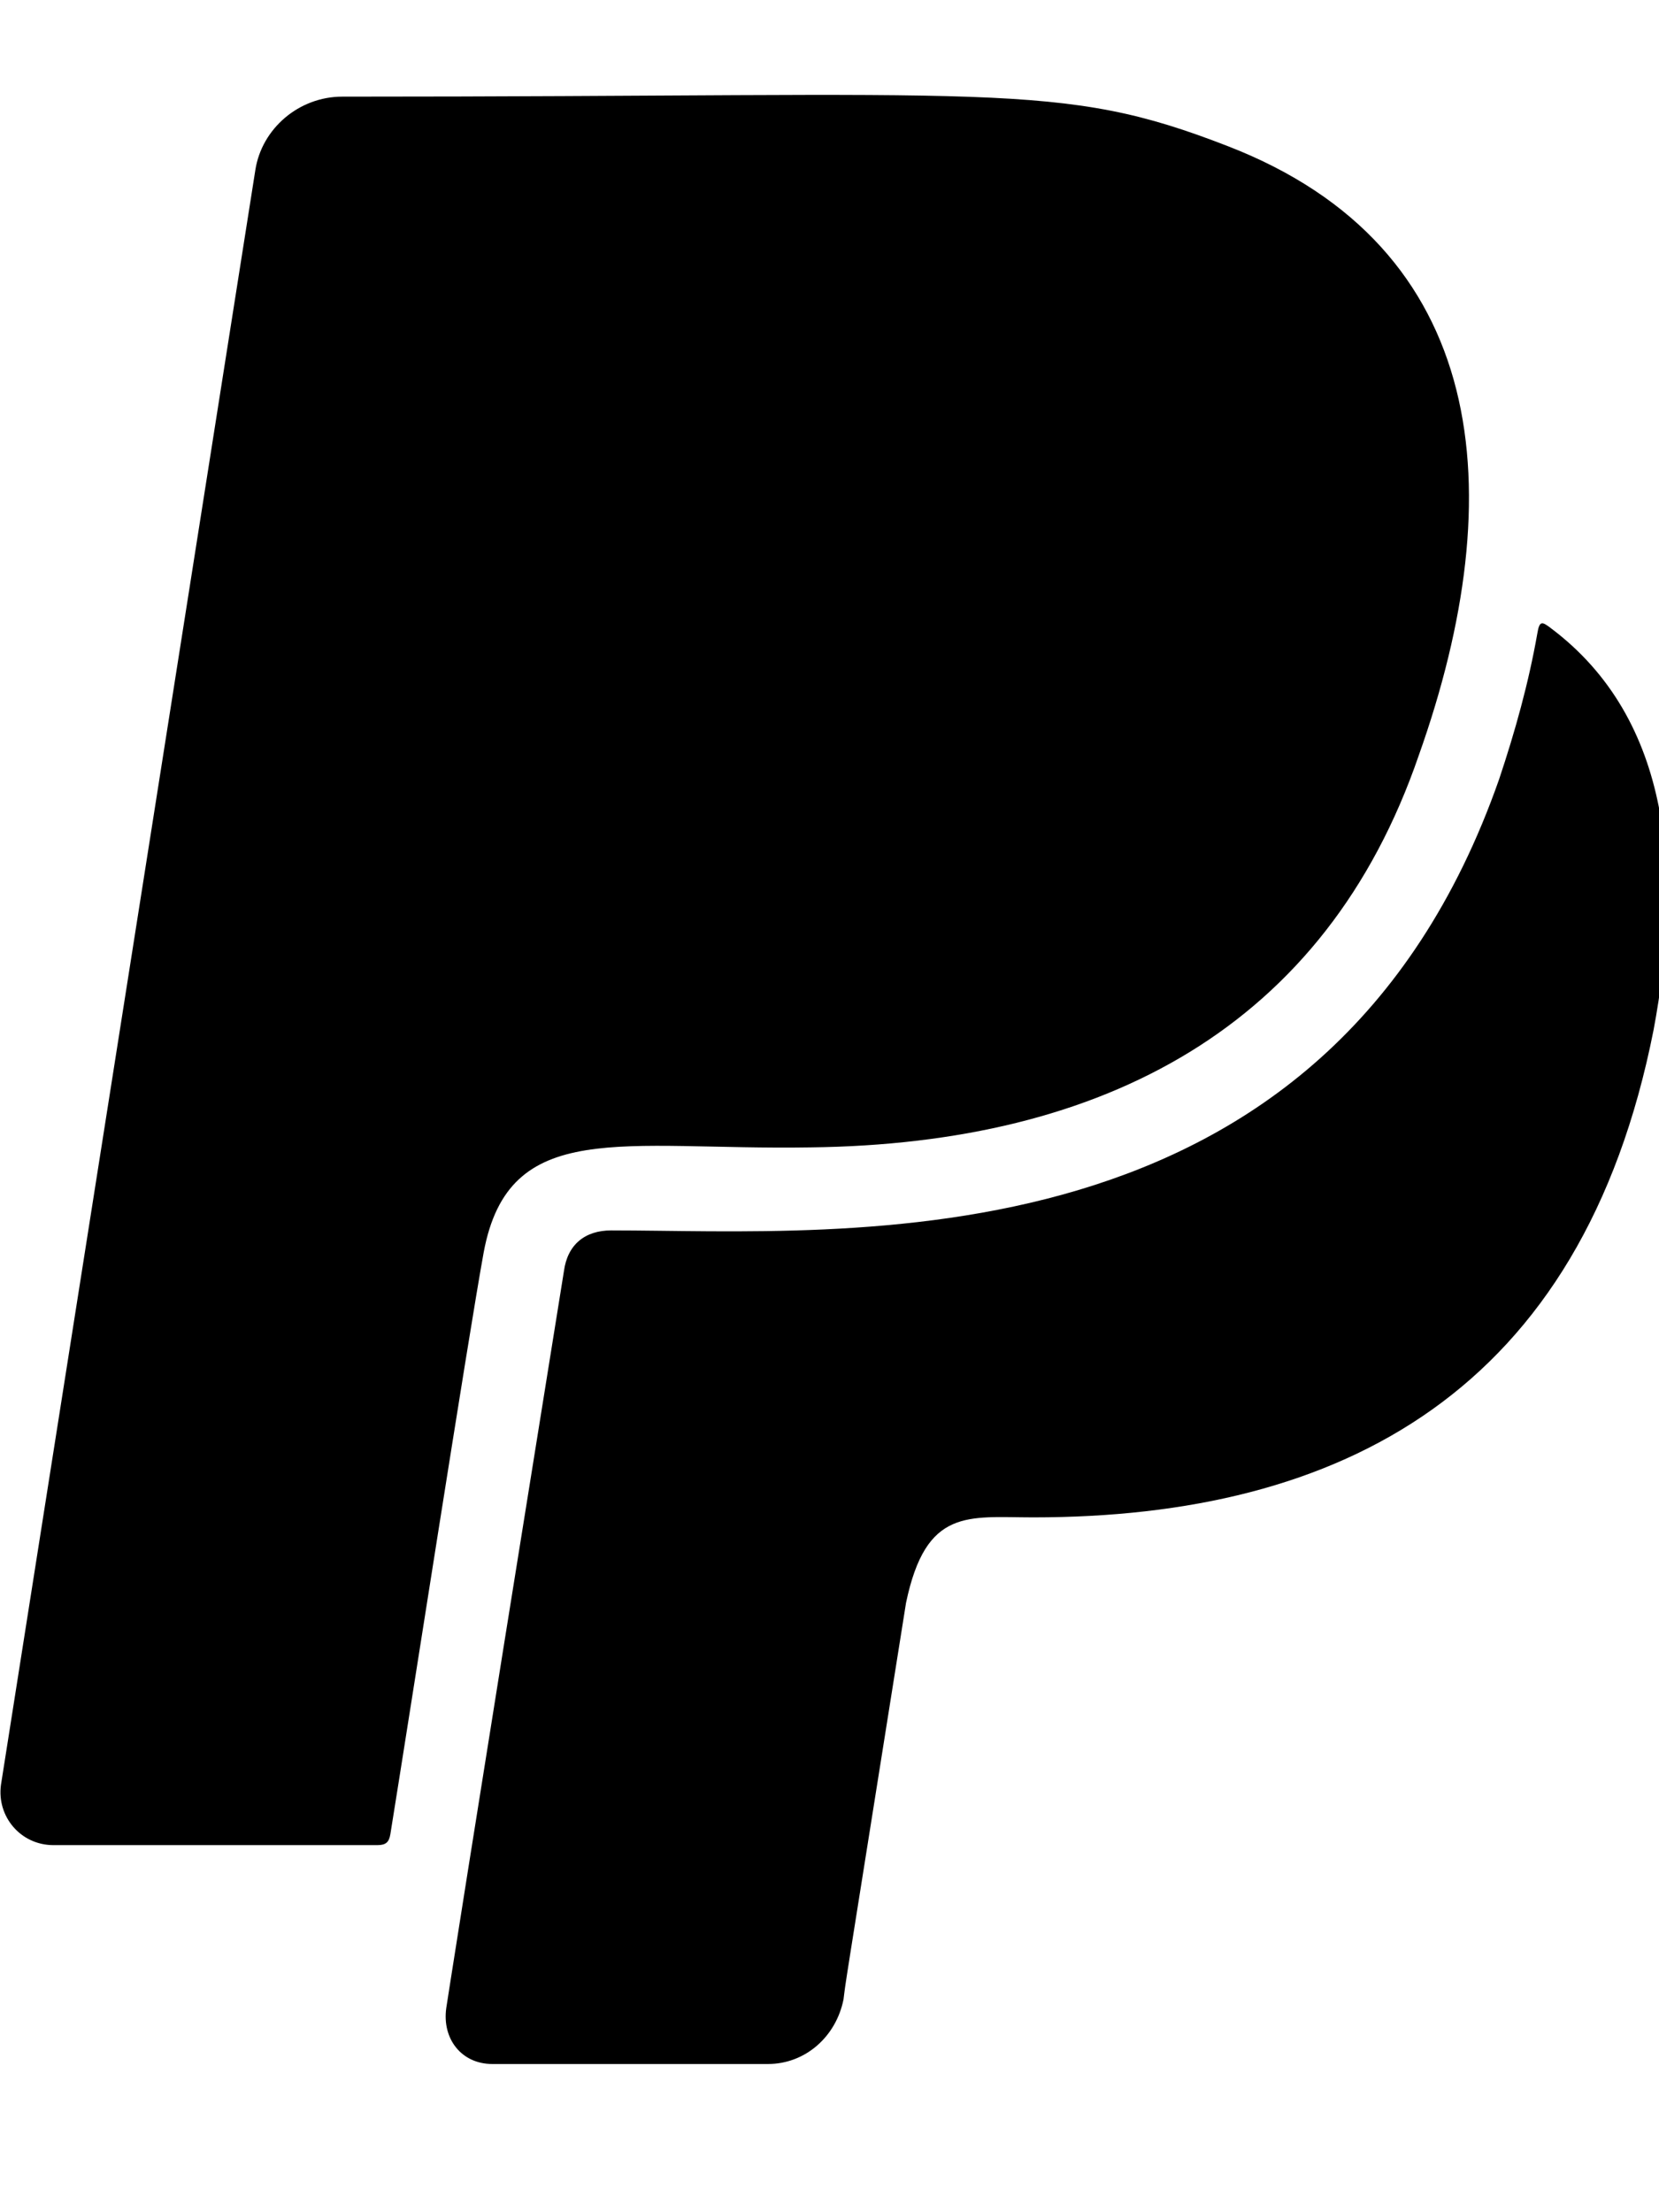 <!-- Generated by IcoMoon.io -->
<svg version="1.1" xmlns="http://www.w3.org/2000/svg" width="24" height="32" viewBox="0 0 24 32">
<title>paypal</title>
<path d="M6.997 18.117c-0.22 1.206-1.093 6.827-1.35 8.416-0.019 0.113-0.063 0.157-0.188 0.157h-4.685c-0.477 0-0.823-0.415-0.76-0.873l3.68-23.358c0.094-0.603 0.634-1.061 1.256-1.061 9.565 0 10.369-0.232 12.812 0.716 3.775 1.463 4.12 4.993 2.763 8.812-1.35 3.932-4.553 5.621-8.799 5.671-2.726 0.044-4.365-0.44-4.729 1.52zM22.428 9.080c-0.113-0.082-0.157-0.113-0.188 0.082-0.126 0.716-0.32 1.413-0.553 2.11-2.506 7.147-9.452 6.526-12.844 6.526-0.383 0-0.634 0.207-0.685 0.59-1.419 8.818-1.702 10.658-1.702 10.658-0.063 0.446 0.22 0.81 0.666 0.81h3.988c0.54 0 0.986-0.396 1.093-0.936 0.044-0.339-0.069 0.383 0.904-5.734 0.289-1.382 0.898-1.237 1.84-1.237 4.459 0 7.939-1.809 8.975-7.053 0.408-2.186 0.289-4.484-1.495-5.816z"></path>
</svg>

